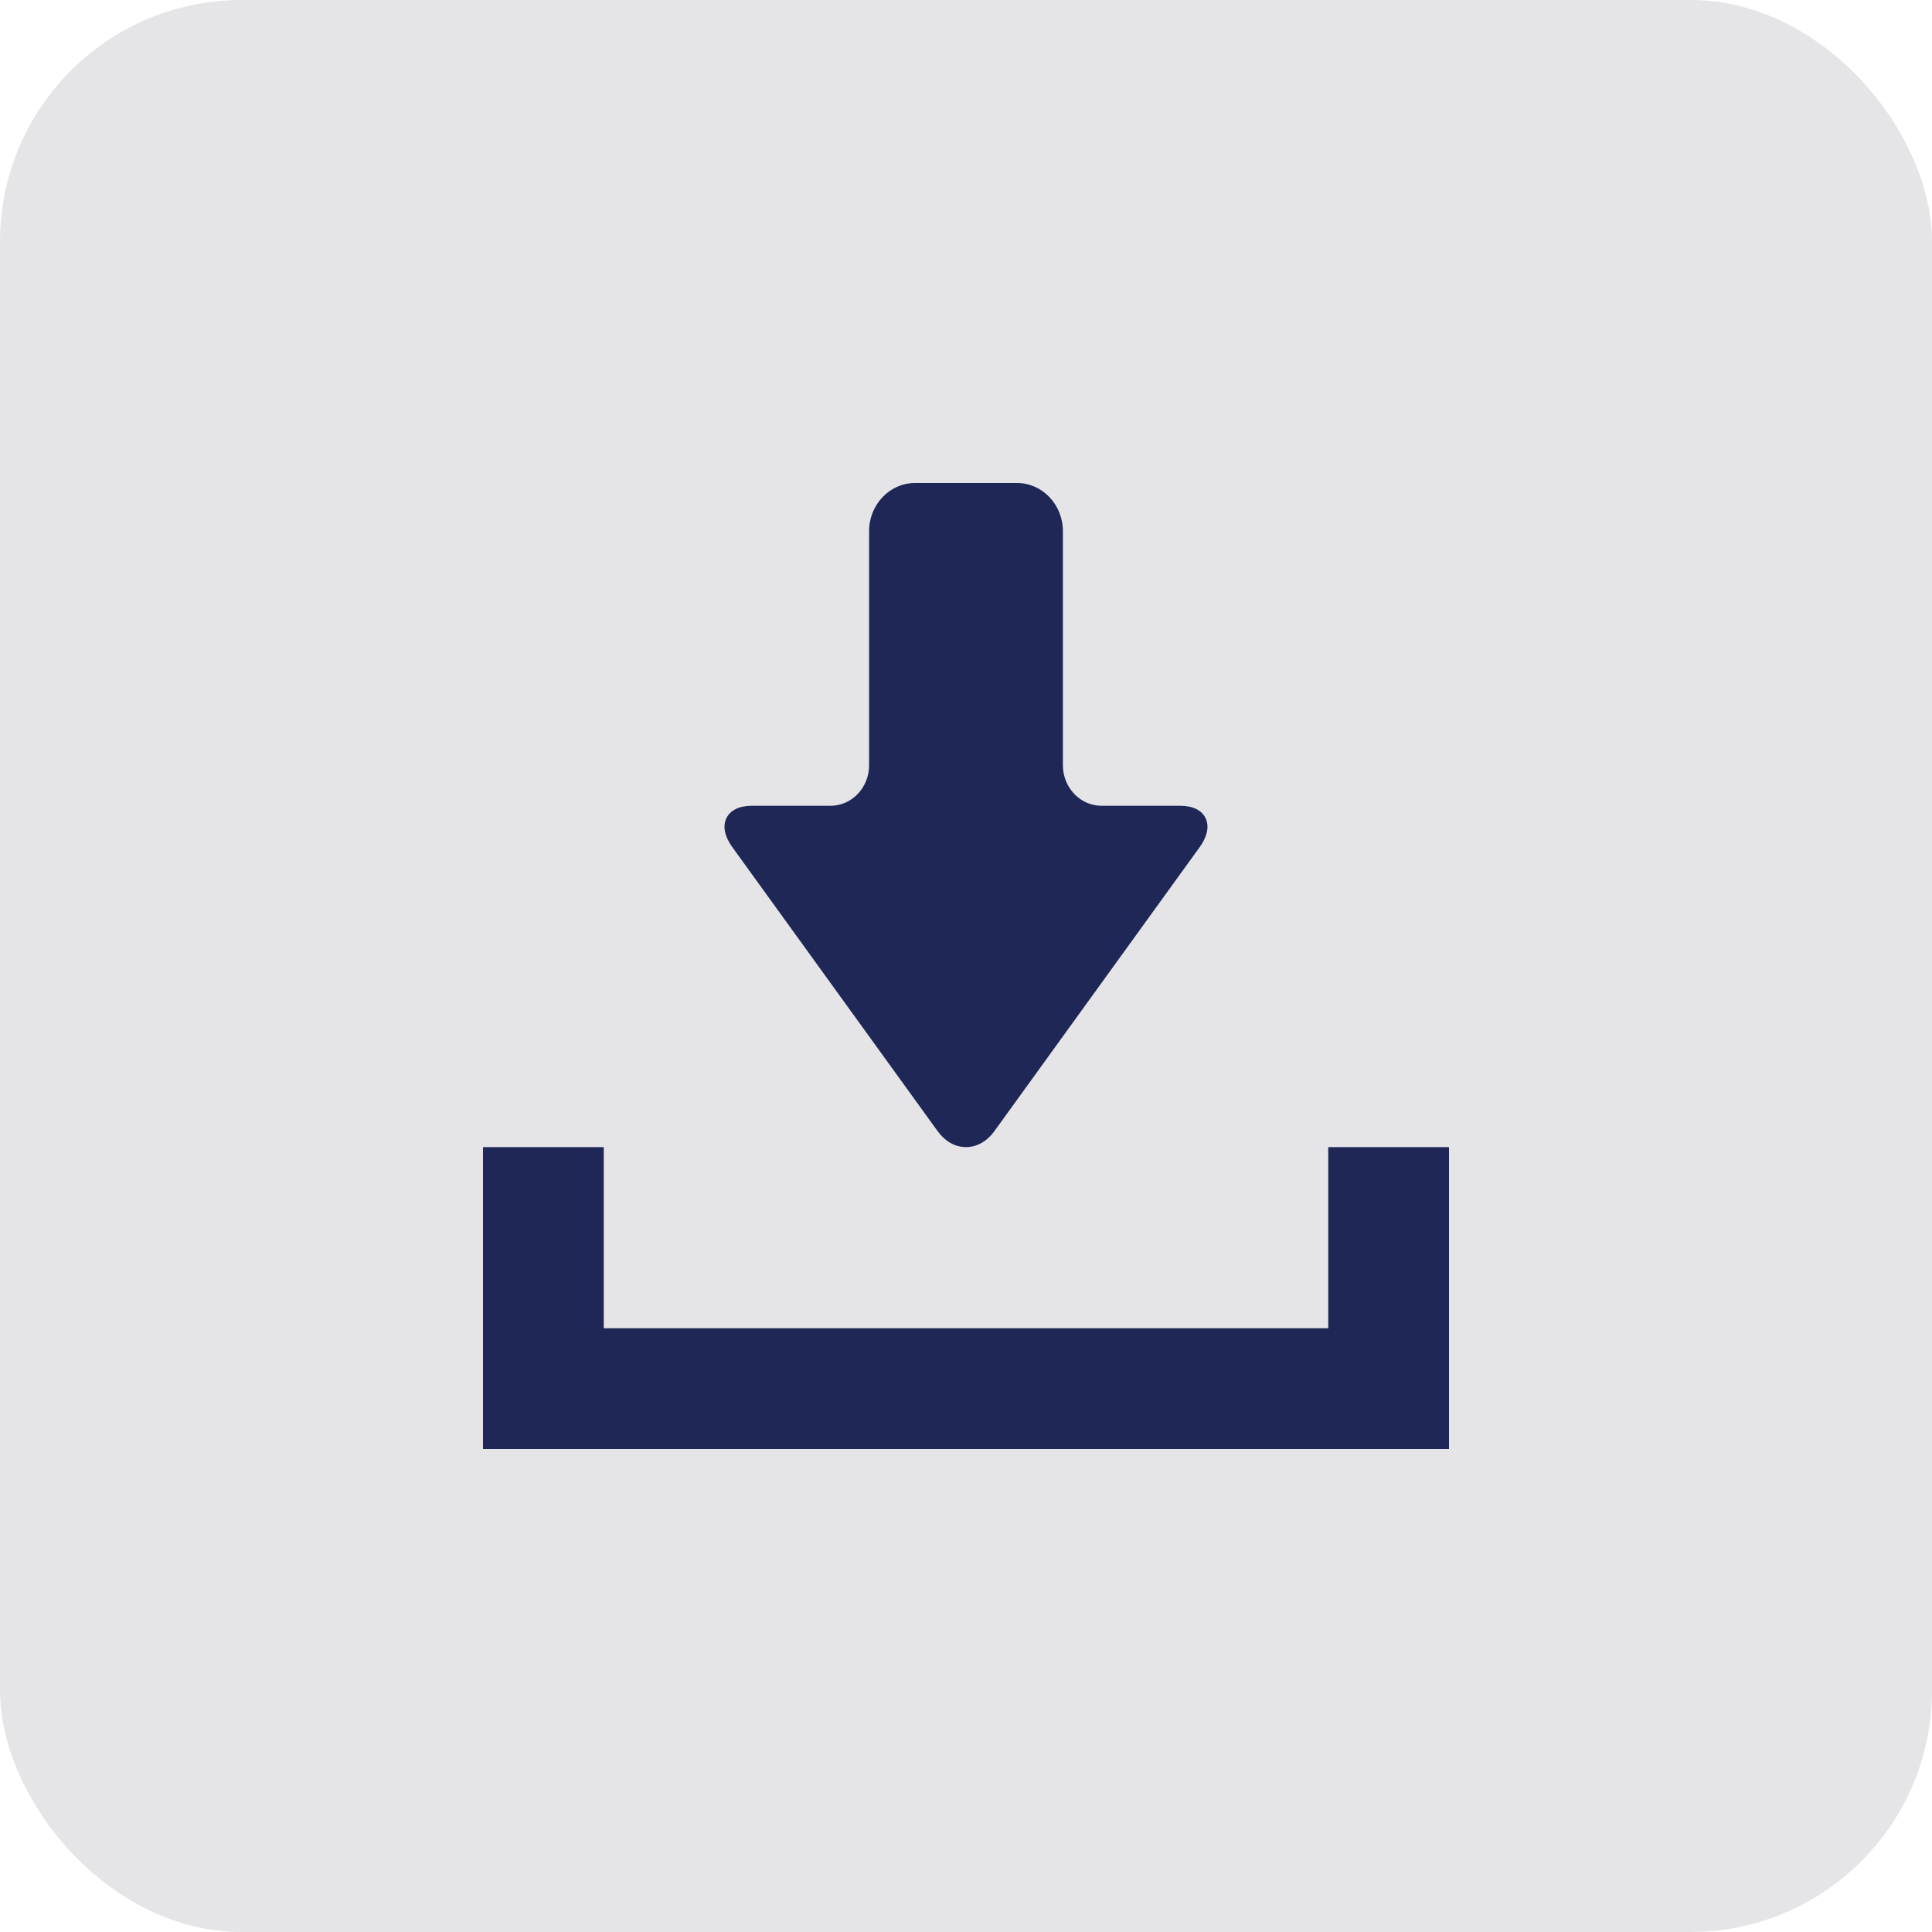 <?xml version="1.0" encoding="UTF-8" standalone="no"?>
<svg width="32px" height="32px" viewBox="0 0 32 32" version="1.1" xmlns="http://www.w3.org/2000/svg" xmlns:xlink="http://www.w3.org/1999/xlink">
    <!-- Generator: Sketch 40.3 (33839) - http://www.bohemiancoding.com/sketch -->
    <title>Group 3</title>
    <desc>Created with Sketch.</desc>
    <defs></defs>
    <g id="Page-1" stroke="none" stroke-width="1" fill="none" fill-rule="evenodd">
        <g id="parts_02" transform="translate(-686, -124)">
            <g id="btn" transform="translate(686, 124)">
                <g id="Group-3">
                    <rect id="Rectangle-39" fill="#E5E5E8" x="0" y="0" width="32" height="32" rx="4"></rect>
                    <g id="Group-2" transform="translate(8, 8)" fill="#1F2757">
                        <path d="M0,11 L2,11 L2,16 L0,16 L0,11 Z M14,11 L16,11 L16,16 L14,16 L14,11 Z M2,16 L2,14 L14,14 L14,16 L2,16 Z" id="Combined-Shape"></path>
                        <path d="M7.529,10.734 C7.653,10.905 7.82,11 8,11 C8.179,11 8.347,10.905 8.471,10.734 L11.87,6.032 C11.997,5.857 12.032,5.686 11.969,5.553 C11.906,5.419 11.756,5.346 11.546,5.346 L10.244,5.346 C9.892,5.346 9.605,5.045 9.605,4.675 L9.605,0.797 C9.605,0.358 9.264,0 8.845,0 L7.155,0 C6.736,0 6.395,0.358 6.395,0.797 L6.395,4.676 C6.395,5.045 6.108,5.346 5.756,5.346 L4.454,5.346 C4.244,5.346 4.094,5.42 4.031,5.553 C3.967,5.686 4.003,5.857 4.13,6.032 L7.529,10.734 L7.529,10.734 Z" id="Shape"></path>
                    </g>
                </g>
            </g>
        </g>
    </g>
</svg>
